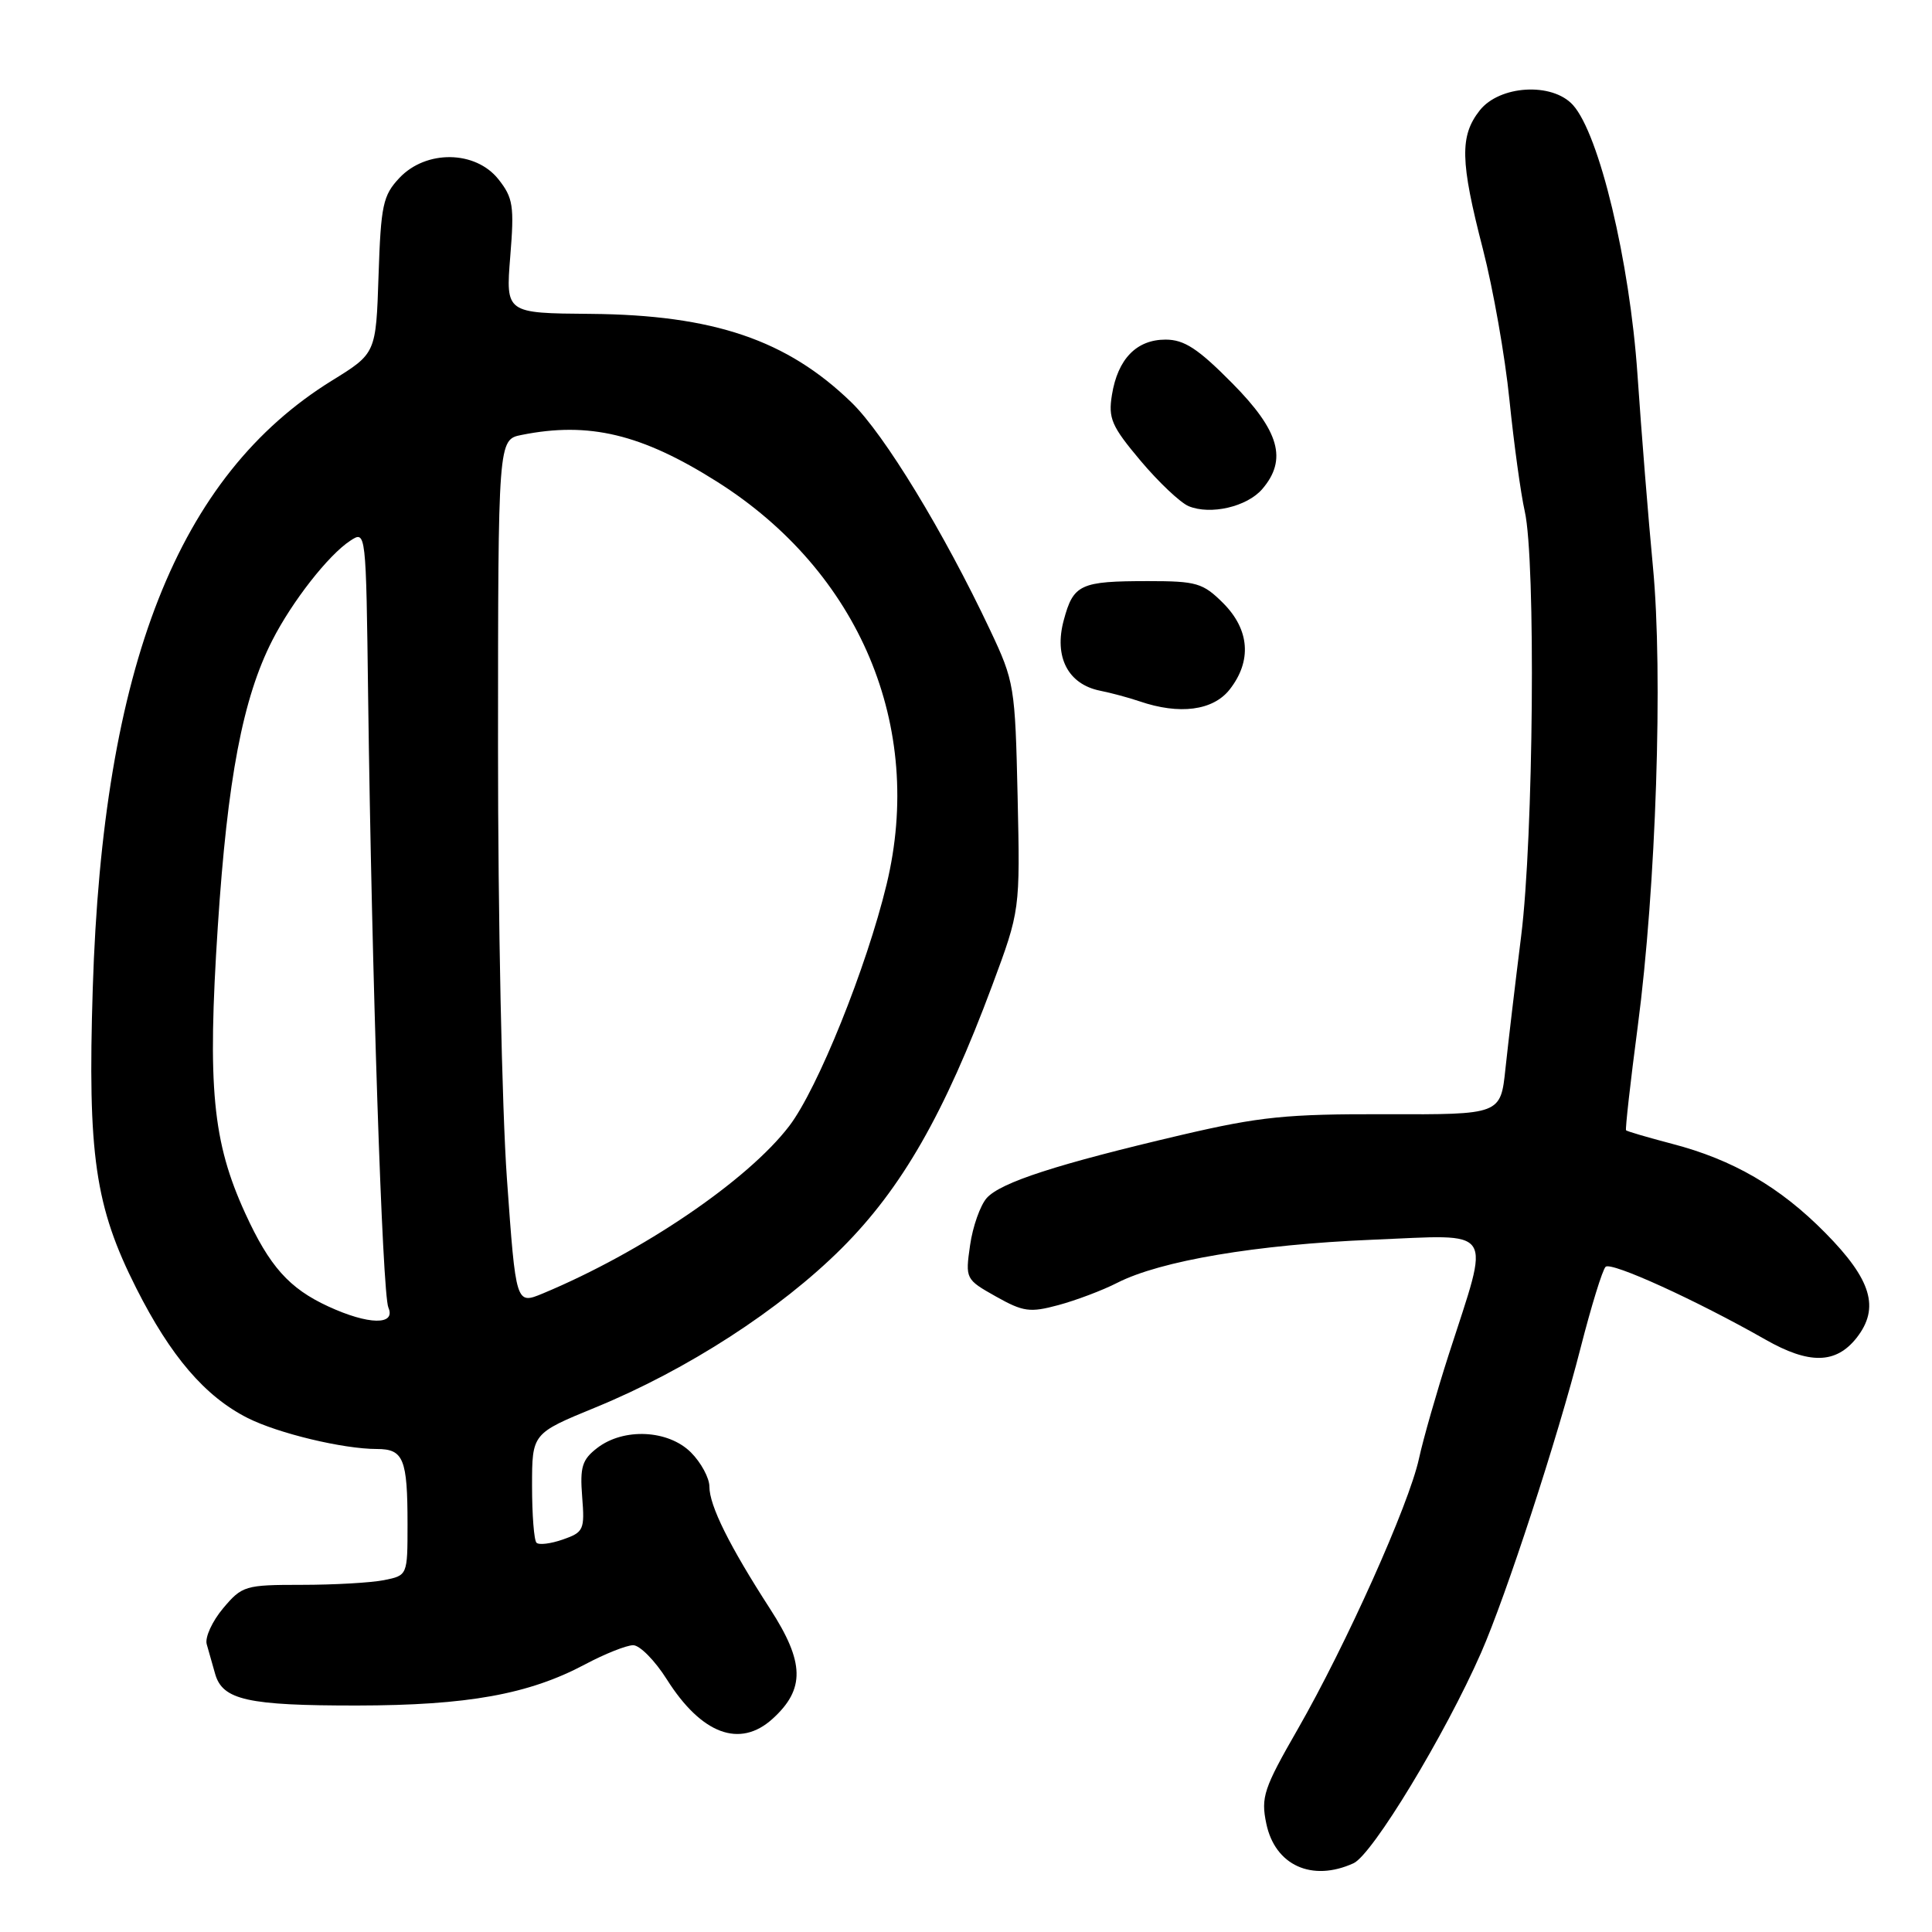 <?xml version="1.0" encoding="UTF-8" standalone="no"?>
<!DOCTYPE svg PUBLIC "-//W3C//DTD SVG 1.1//EN" "http://www.w3.org/Graphics/SVG/1.1/DTD/svg11.dtd" >
<svg xmlns="http://www.w3.org/2000/svg" xmlns:xlink="http://www.w3.org/1999/xlink" version="1.1" viewBox="0 0 256 256">
 <g >
 <path fill="currentColor"
d=" M 179.35 246.89 C 181.85 245.75 191.48 229.86 196.25 219.00 C 199.56 211.46 206.38 190.59 209.45 178.55 C 210.85 173.08 212.33 168.27 212.75 167.86 C 213.47 167.14 224.73 172.27 233.91 177.49 C 239.73 180.81 243.27 180.74 246.01 177.27 C 249.11 173.31 248.00 169.57 241.85 163.35 C 235.86 157.28 229.61 153.65 221.52 151.55 C 218.32 150.71 215.59 149.91 215.46 149.77 C 215.34 149.62 216.03 143.43 217.01 136.00 C 219.44 117.59 220.38 89.23 219.02 75.08 C 218.42 68.80 217.50 57.33 216.97 49.58 C 215.94 34.59 211.91 17.77 208.42 13.91 C 205.67 10.88 198.71 11.29 196.07 14.63 C 193.41 18.02 193.48 21.35 196.49 33.00 C 197.84 38.23 199.43 47.22 200.01 53.00 C 200.60 58.78 201.51 65.42 202.04 67.76 C 203.51 74.29 203.20 111.00 201.56 124.04 C 200.77 130.34 199.84 138.24 199.48 141.60 C 198.84 147.69 198.84 147.69 183.67 147.64 C 170.46 147.60 166.95 147.96 156.54 150.39 C 140.08 154.25 132.61 156.67 130.75 158.74 C 129.89 159.71 128.89 162.53 128.54 165.00 C 127.90 169.45 127.94 169.53 131.96 171.79 C 135.59 173.83 136.47 173.95 140.25 172.93 C 142.58 172.30 146.09 170.98 148.04 169.98 C 153.79 167.05 166.48 164.91 181.86 164.27 C 198.36 163.60 197.50 162.30 191.96 179.50 C 190.37 184.45 188.59 190.65 188.02 193.28 C 186.69 199.39 178.36 217.96 171.95 229.14 C 167.45 236.97 167.06 238.14 167.79 241.63 C 168.94 247.17 173.84 249.40 179.35 246.89 Z  M 102.37 227.75 C 106.70 223.82 106.62 220.27 102.05 213.20 C 96.65 204.84 94.00 199.51 94.00 196.99 C 94.00 195.85 92.90 193.80 91.55 192.45 C 88.54 189.45 82.64 189.17 79.14 191.86 C 77.13 193.41 76.83 194.38 77.14 198.33 C 77.49 202.70 77.34 203.03 74.59 203.99 C 72.99 204.55 71.41 204.75 71.09 204.42 C 70.76 204.10 70.50 200.71 70.50 196.89 C 70.50 189.94 70.50 189.94 78.91 186.49 C 91.07 181.50 103.37 173.54 111.53 165.40 C 119.50 157.44 125.14 147.58 131.48 130.56 C 135.17 120.63 135.17 120.63 134.84 105.56 C 134.51 90.93 134.41 90.30 131.20 83.50 C 125.08 70.53 117.17 57.53 112.82 53.32 C 104.27 45.03 94.52 41.73 78.25 41.59 C 67.01 41.50 67.01 41.50 67.61 34.00 C 68.16 27.28 67.99 26.21 66.04 23.75 C 63.00 19.92 56.45 19.83 52.92 23.58 C 50.74 25.90 50.47 27.18 50.16 36.49 C 49.82 46.82 49.82 46.82 44.03 50.40 C 23.57 63.03 13.63 88.26 12.29 131.00 C 11.60 153.06 12.59 159.87 18.06 170.70 C 22.62 179.73 27.17 185.04 32.81 187.89 C 36.85 189.93 45.47 192.00 49.94 192.00 C 53.47 192.00 54.00 193.30 54.00 201.96 C 54.00 208.75 54.00 208.75 50.87 209.38 C 49.16 209.72 44.25 210.00 39.96 210.00 C 32.48 210.00 32.08 210.12 29.56 213.11 C 28.12 214.83 27.14 216.96 27.39 217.86 C 27.64 218.76 28.14 220.54 28.51 221.81 C 29.50 225.26 32.82 226.00 47.32 225.99 C 61.94 225.97 70.06 224.51 77.52 220.54 C 80.15 219.14 83.02 218.00 83.90 218.00 C 84.78 218.00 86.79 220.04 88.36 222.53 C 92.95 229.79 98.03 231.69 102.37 227.75 Z  M 162.93 91.37 C 165.90 87.59 165.59 83.44 162.08 79.92 C 159.40 77.25 158.56 77.00 152.16 77.00 C 143.13 77.00 142.23 77.41 140.95 82.19 C 139.64 87.04 141.51 90.66 145.76 91.52 C 147.27 91.82 149.62 92.46 151.00 92.93 C 156.29 94.74 160.73 94.16 162.93 91.37 Z  M 167.25 64.81 C 170.61 60.90 169.54 57.10 163.28 50.78 C 158.74 46.19 156.92 45.00 154.44 45.00 C 150.60 45.00 148.11 47.56 147.34 52.31 C 146.83 55.44 147.28 56.47 151.13 61.05 C 153.53 63.90 156.40 66.61 157.50 67.07 C 160.41 68.27 165.23 67.15 167.25 64.81 Z  M 43.50 173.11 C 38.31 170.72 35.71 167.80 32.49 160.76 C 28.16 151.29 27.47 144.09 28.86 122.77 C 30.14 103.18 32.17 92.51 36.08 84.85 C 38.71 79.69 43.52 73.54 46.41 71.65 C 48.50 70.28 48.50 70.28 48.78 92.39 C 49.26 129.06 50.66 171.39 51.46 173.25 C 52.49 175.63 48.83 175.57 43.50 173.11 Z  M 67.17 156.19 C 66.51 147.01 65.98 121.22 65.99 98.88 C 66.00 58.25 66.00 58.25 69.12 57.63 C 78.04 55.84 85.01 57.51 95.00 63.82 C 113.89 75.75 122.53 96.26 117.48 117.18 C 114.82 128.20 108.35 144.26 104.58 149.20 C 99.07 156.41 85.14 165.88 71.93 171.39 C 68.36 172.87 68.36 172.87 67.17 156.19 Z "/>
</g>
</svg>